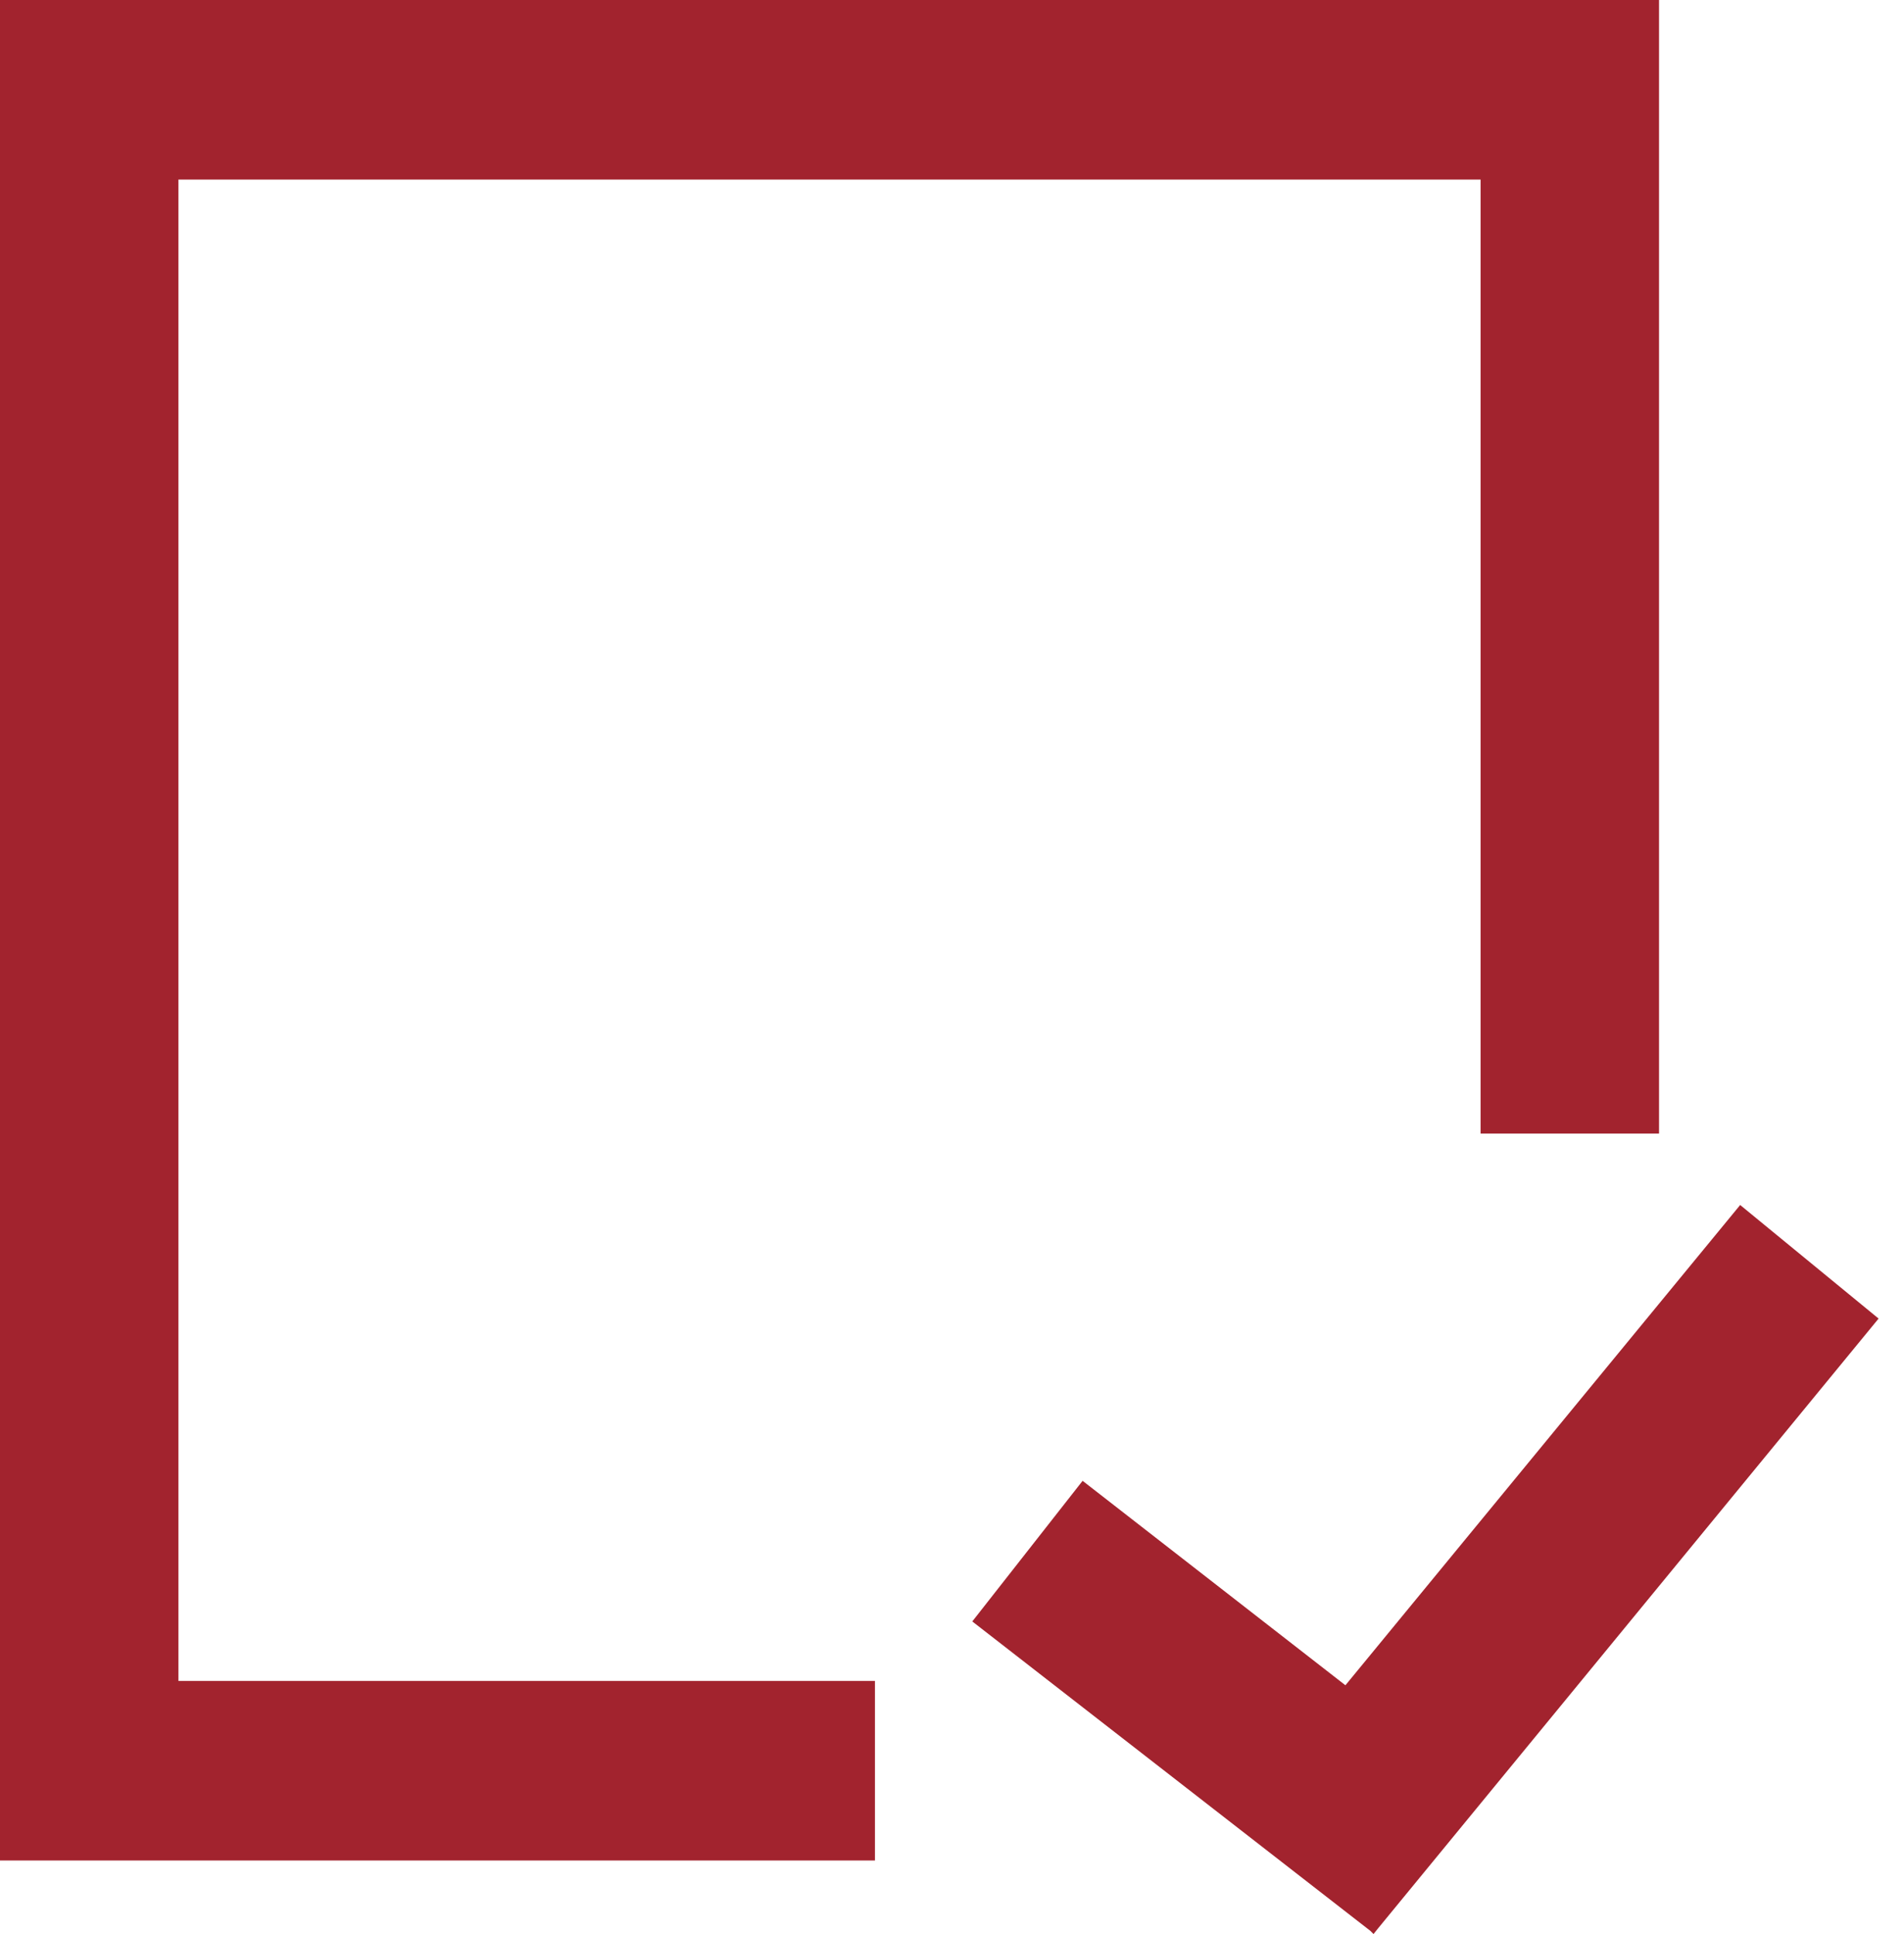<svg width="64" height="65" viewBox="0 0 64 65" fill="none" xmlns="http://www.w3.org/2000/svg">
<path d="M5.998 6.035H49.768V38.098H55.766V0H0V62.528H29.41V56.493H5.998V6.035Z" fill="#A2232E"/>
<path d="M46.314 64.818L63.146 44.315L58.493 40.498L45.224 56.639L36.39 49.768L32.682 54.494L46.06 64.891L46.169 65L46.314 64.818Z" fill="#A2232E"/>
</svg>
